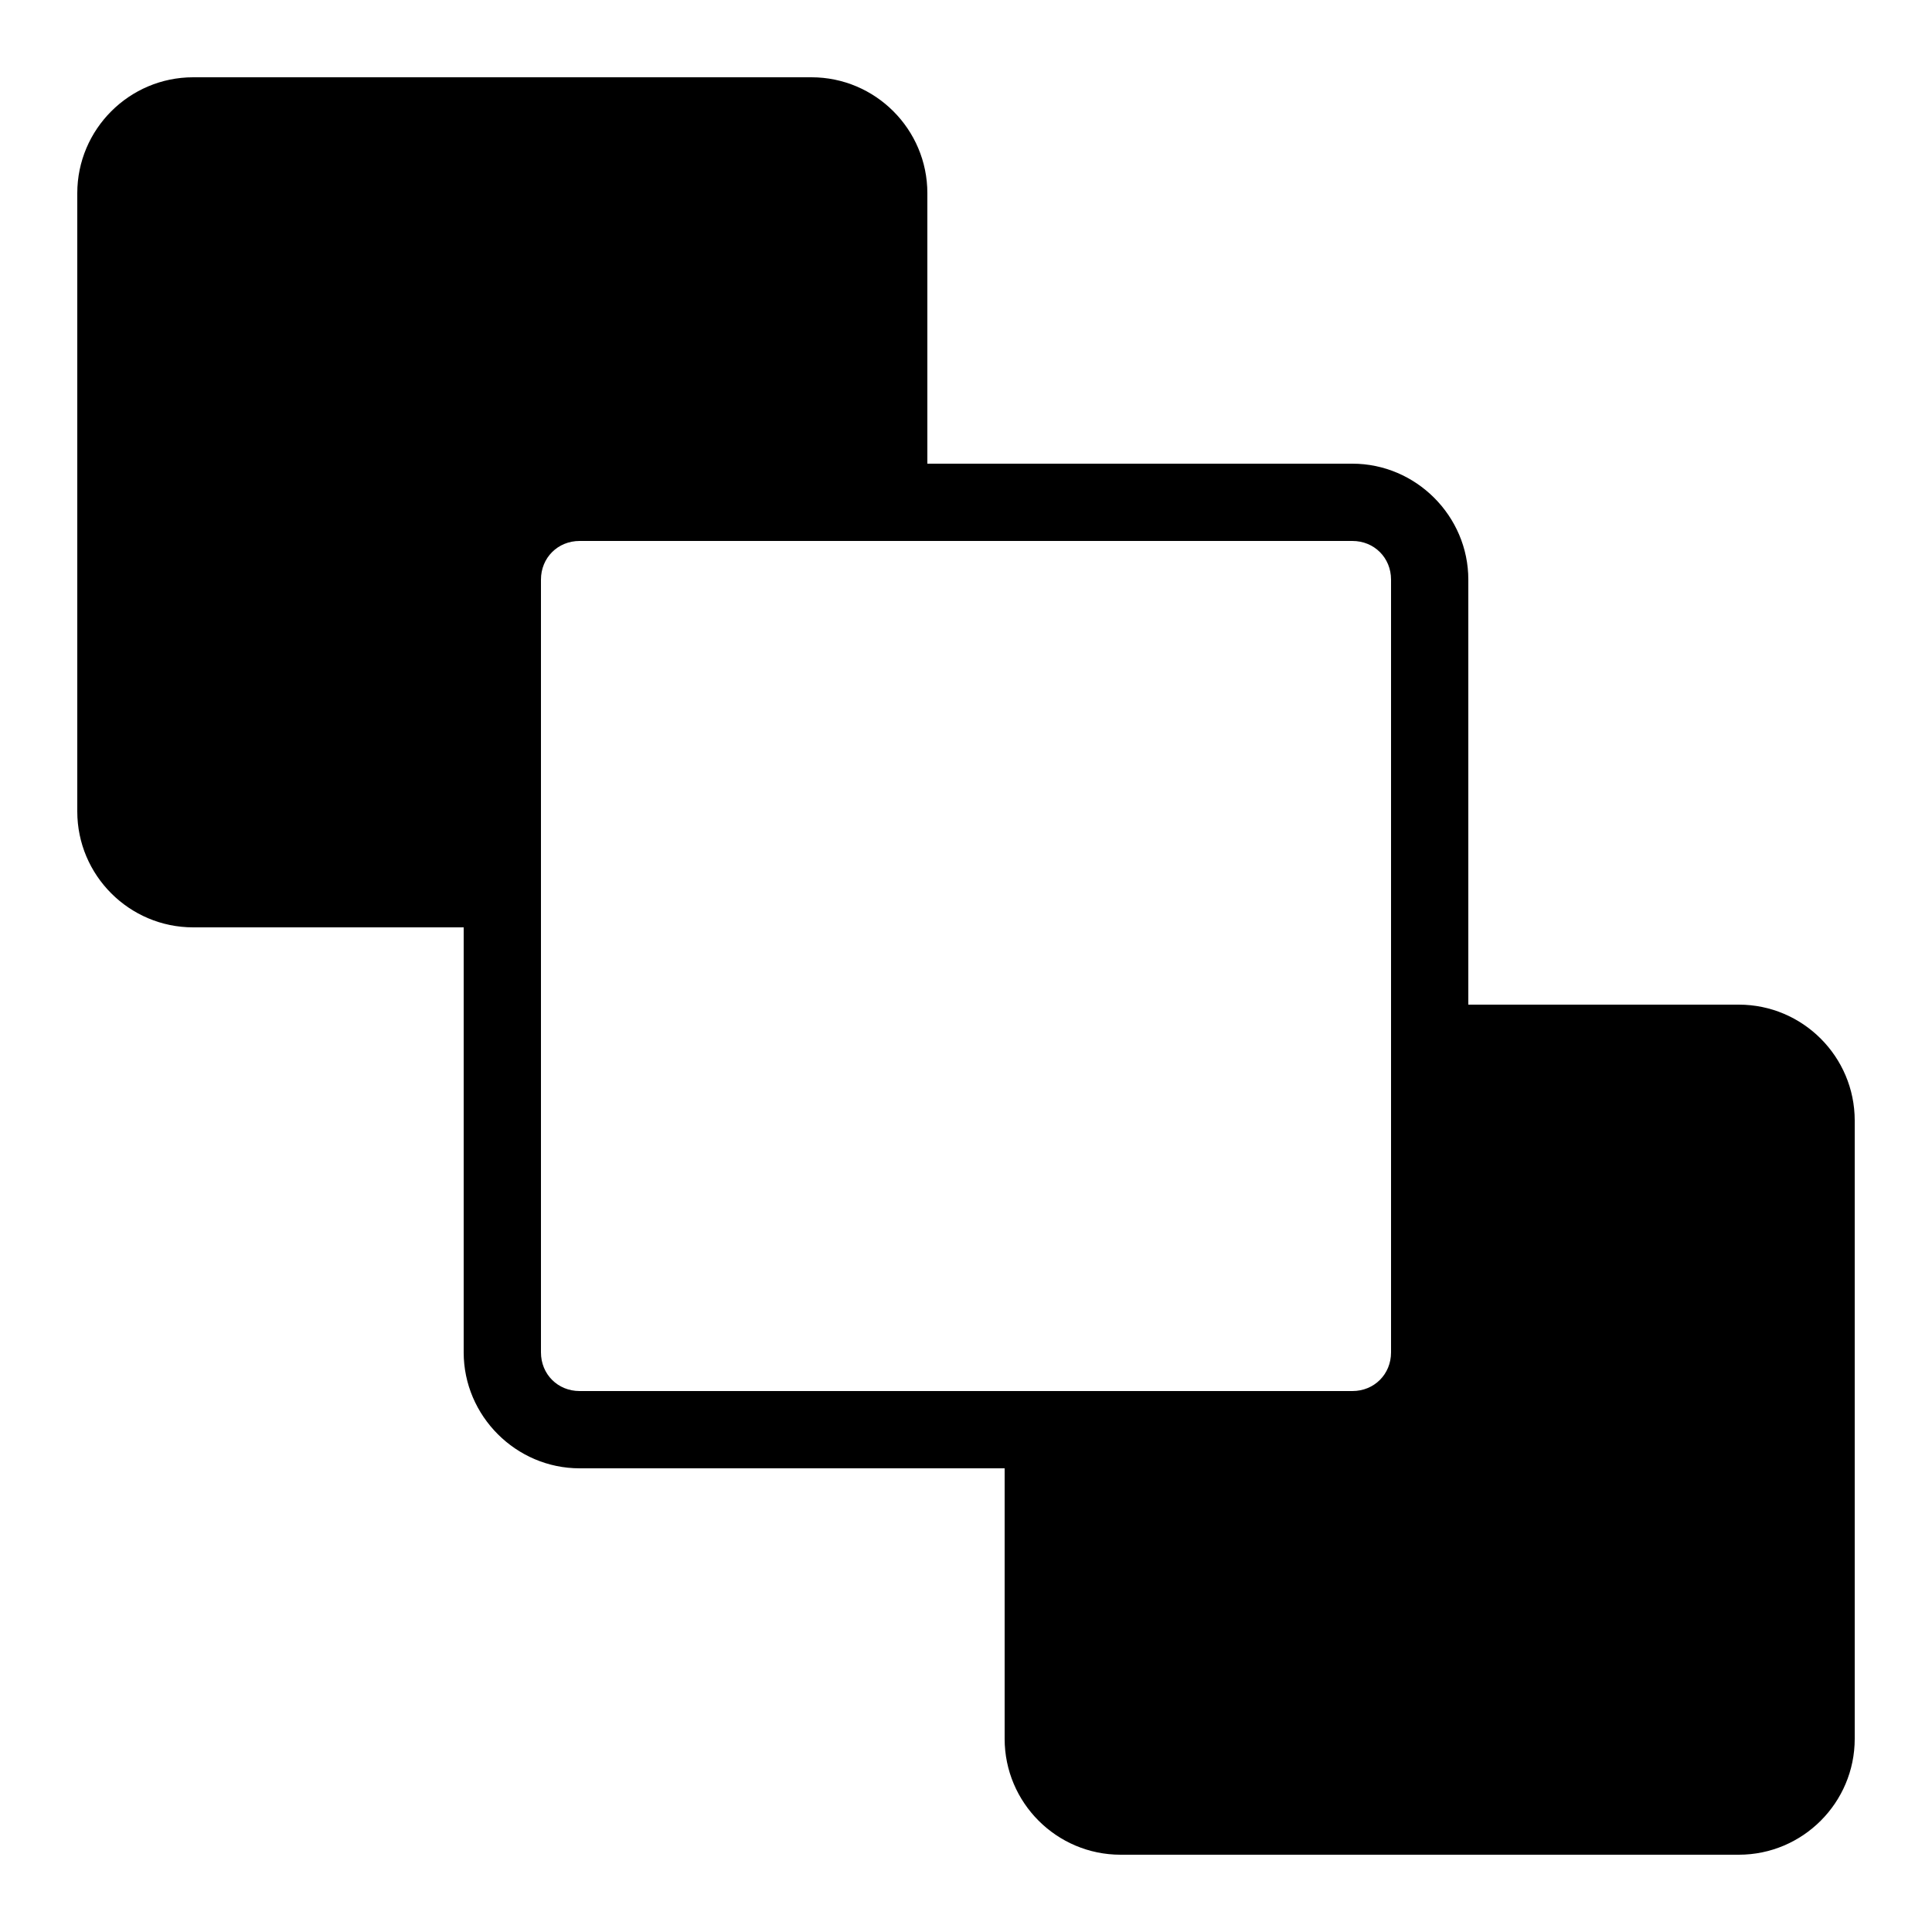 <?xml version="1.0"?>
<svg xmlns="http://www.w3.org/2000/svg" viewBox="0 0 50 50">
    <path d="M 5 2 C 3.346 2 2 3.346 2 5 L 2 21 C 2 22.654 3.346 24 5 24 L 12 24 L 12 35 C 12 36.645 13.355 38 15 38 L 26 38 L 26 45 C 26 46.654 27.346 48 29 48 L 45 48 C 46.654 48 48 46.654 48 45 L 48 29 C 48 27.346 46.654 26 45 26 L 38 26 L 38 15 C 38 13.355 36.645 12 35 12 L 24 12 L 24 5 C 24 3.346 22.654 2 21 2 L 5 2 z M 15 14 L 35 14 C 35.565 14 36 14.435 36 15 L 36 35 C 36 35.565 35.565 36 35 36 L 15 36 C 14.435 36 14 35.565 14 35 L 14 15 C 14 14.435 14.435 14 15 14 z"/>
</svg>
